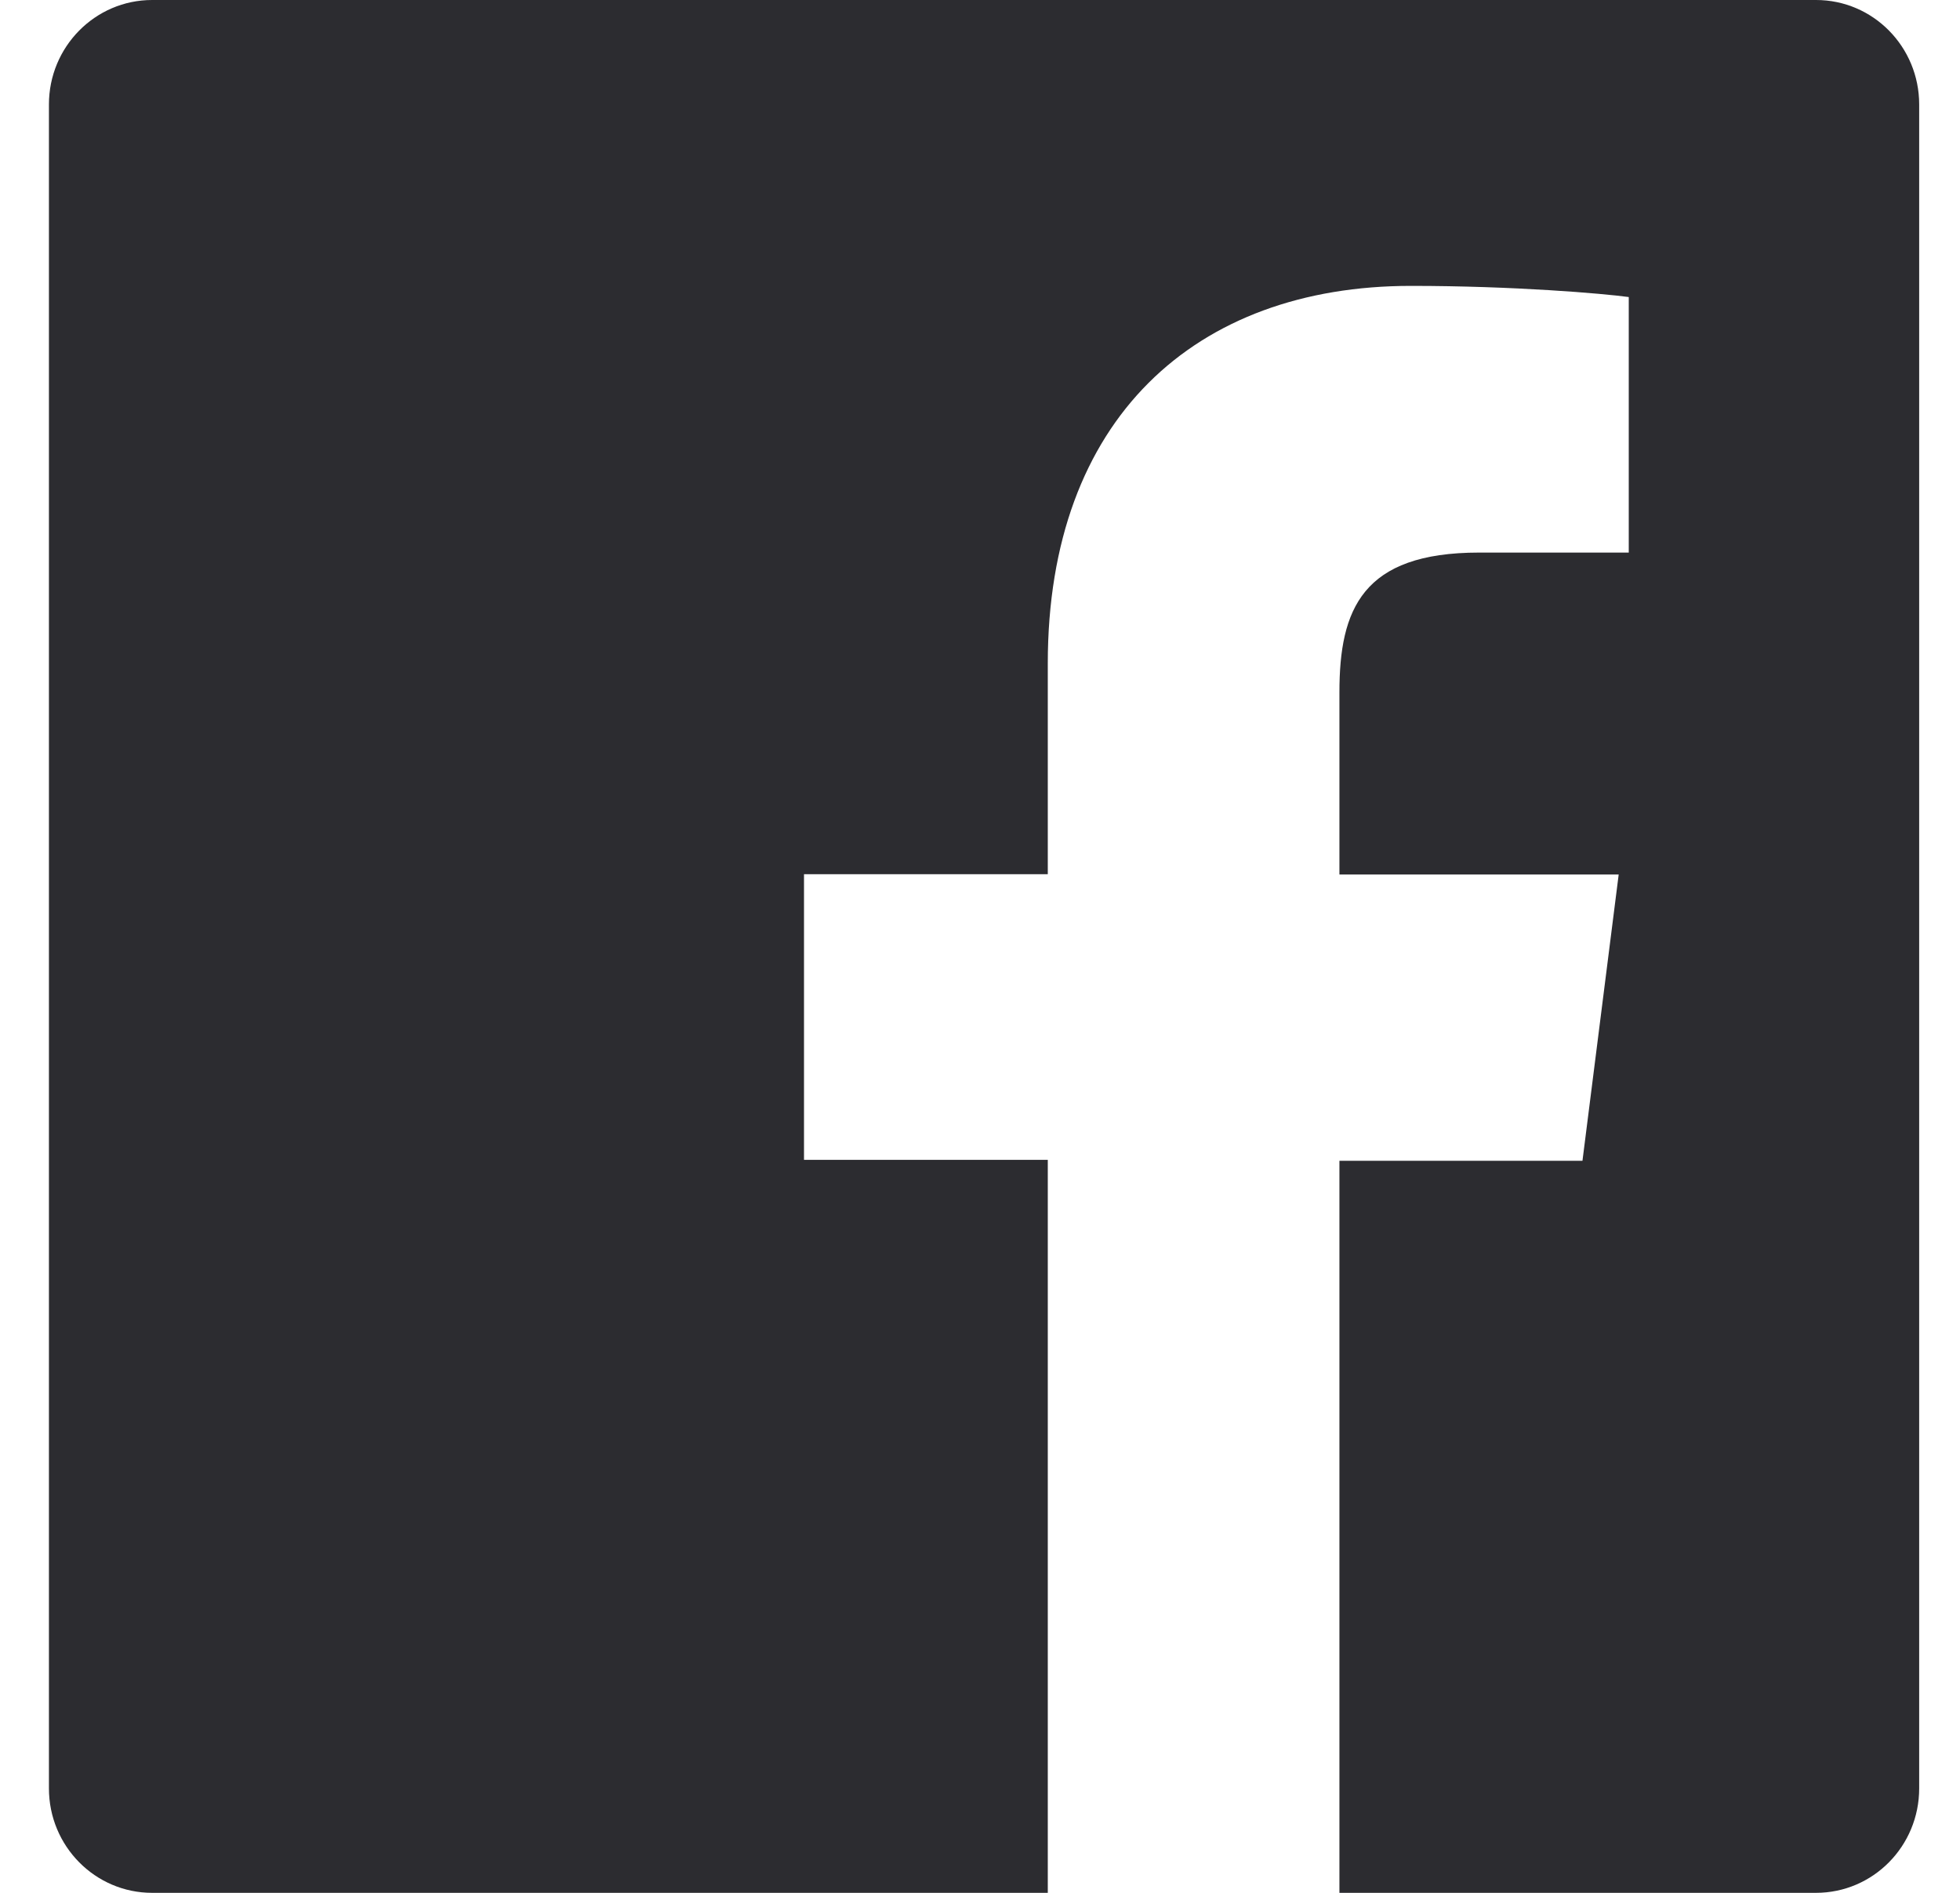 <?xml version="1.0" encoding="UTF-8"?>
<svg width="29px" height="28px" viewBox="0 0 29 28" version="1.1" xmlns="http://www.w3.org/2000/svg" xmlns:xlink="http://www.w3.org/1999/xlink">
    <!-- Generator: Sketch 49.3 (51167) - http://www.bohemiancoding.com/sketch -->
    <title>facebook copy</title>
    <desc>Created with Sketch.</desc>
    <defs></defs>
    <g id="Page-1" stroke="none" stroke-width="1" fill="none" fill-rule="evenodd">
        <g id="menlo-home-copy-40" transform="translate(-1148, -12944)" fill="#2C2C30" fill-rule="nonzero">
            <g id="Group-22" transform="translate(0, 7823)">
                <g id="footer" transform="translate(0, 5032)">
                    <g id="Group-5" transform="translate(393, 81)">
                        <g id="facebook-copy" transform="translate(755.724, 8)">
                            <path d="M26.146,0 L1.527,0 C0.684,0 0,0.692 0,1.545 L0,26.455 C0,27.309 0.684,28 1.527,28 L14.779,28 L14.779,17.157 L11.172,17.157 L11.172,12.932 L14.779,12.932 L14.779,9.812 C14.779,6.196 16.963,4.229 20.151,4.229 C21.679,4.229 22.992,4.342 23.375,4.394 L23.375,8.174 L21.16,8.174 C19.431,8.174 19.094,9.015 19.094,10.24 L19.094,12.936 L23.226,12.936 L22.69,17.171 L19.094,17.171 L19.094,28 L26.145,28 C26.99,28 27.672,27.309 27.672,26.455 L27.672,1.545 C27.672,0.692 26.99,0 26.146,0" id="Shape"></path>
                        </g>
                    </g>
                </g>
            </g>
        </g>
    </g>
</svg>